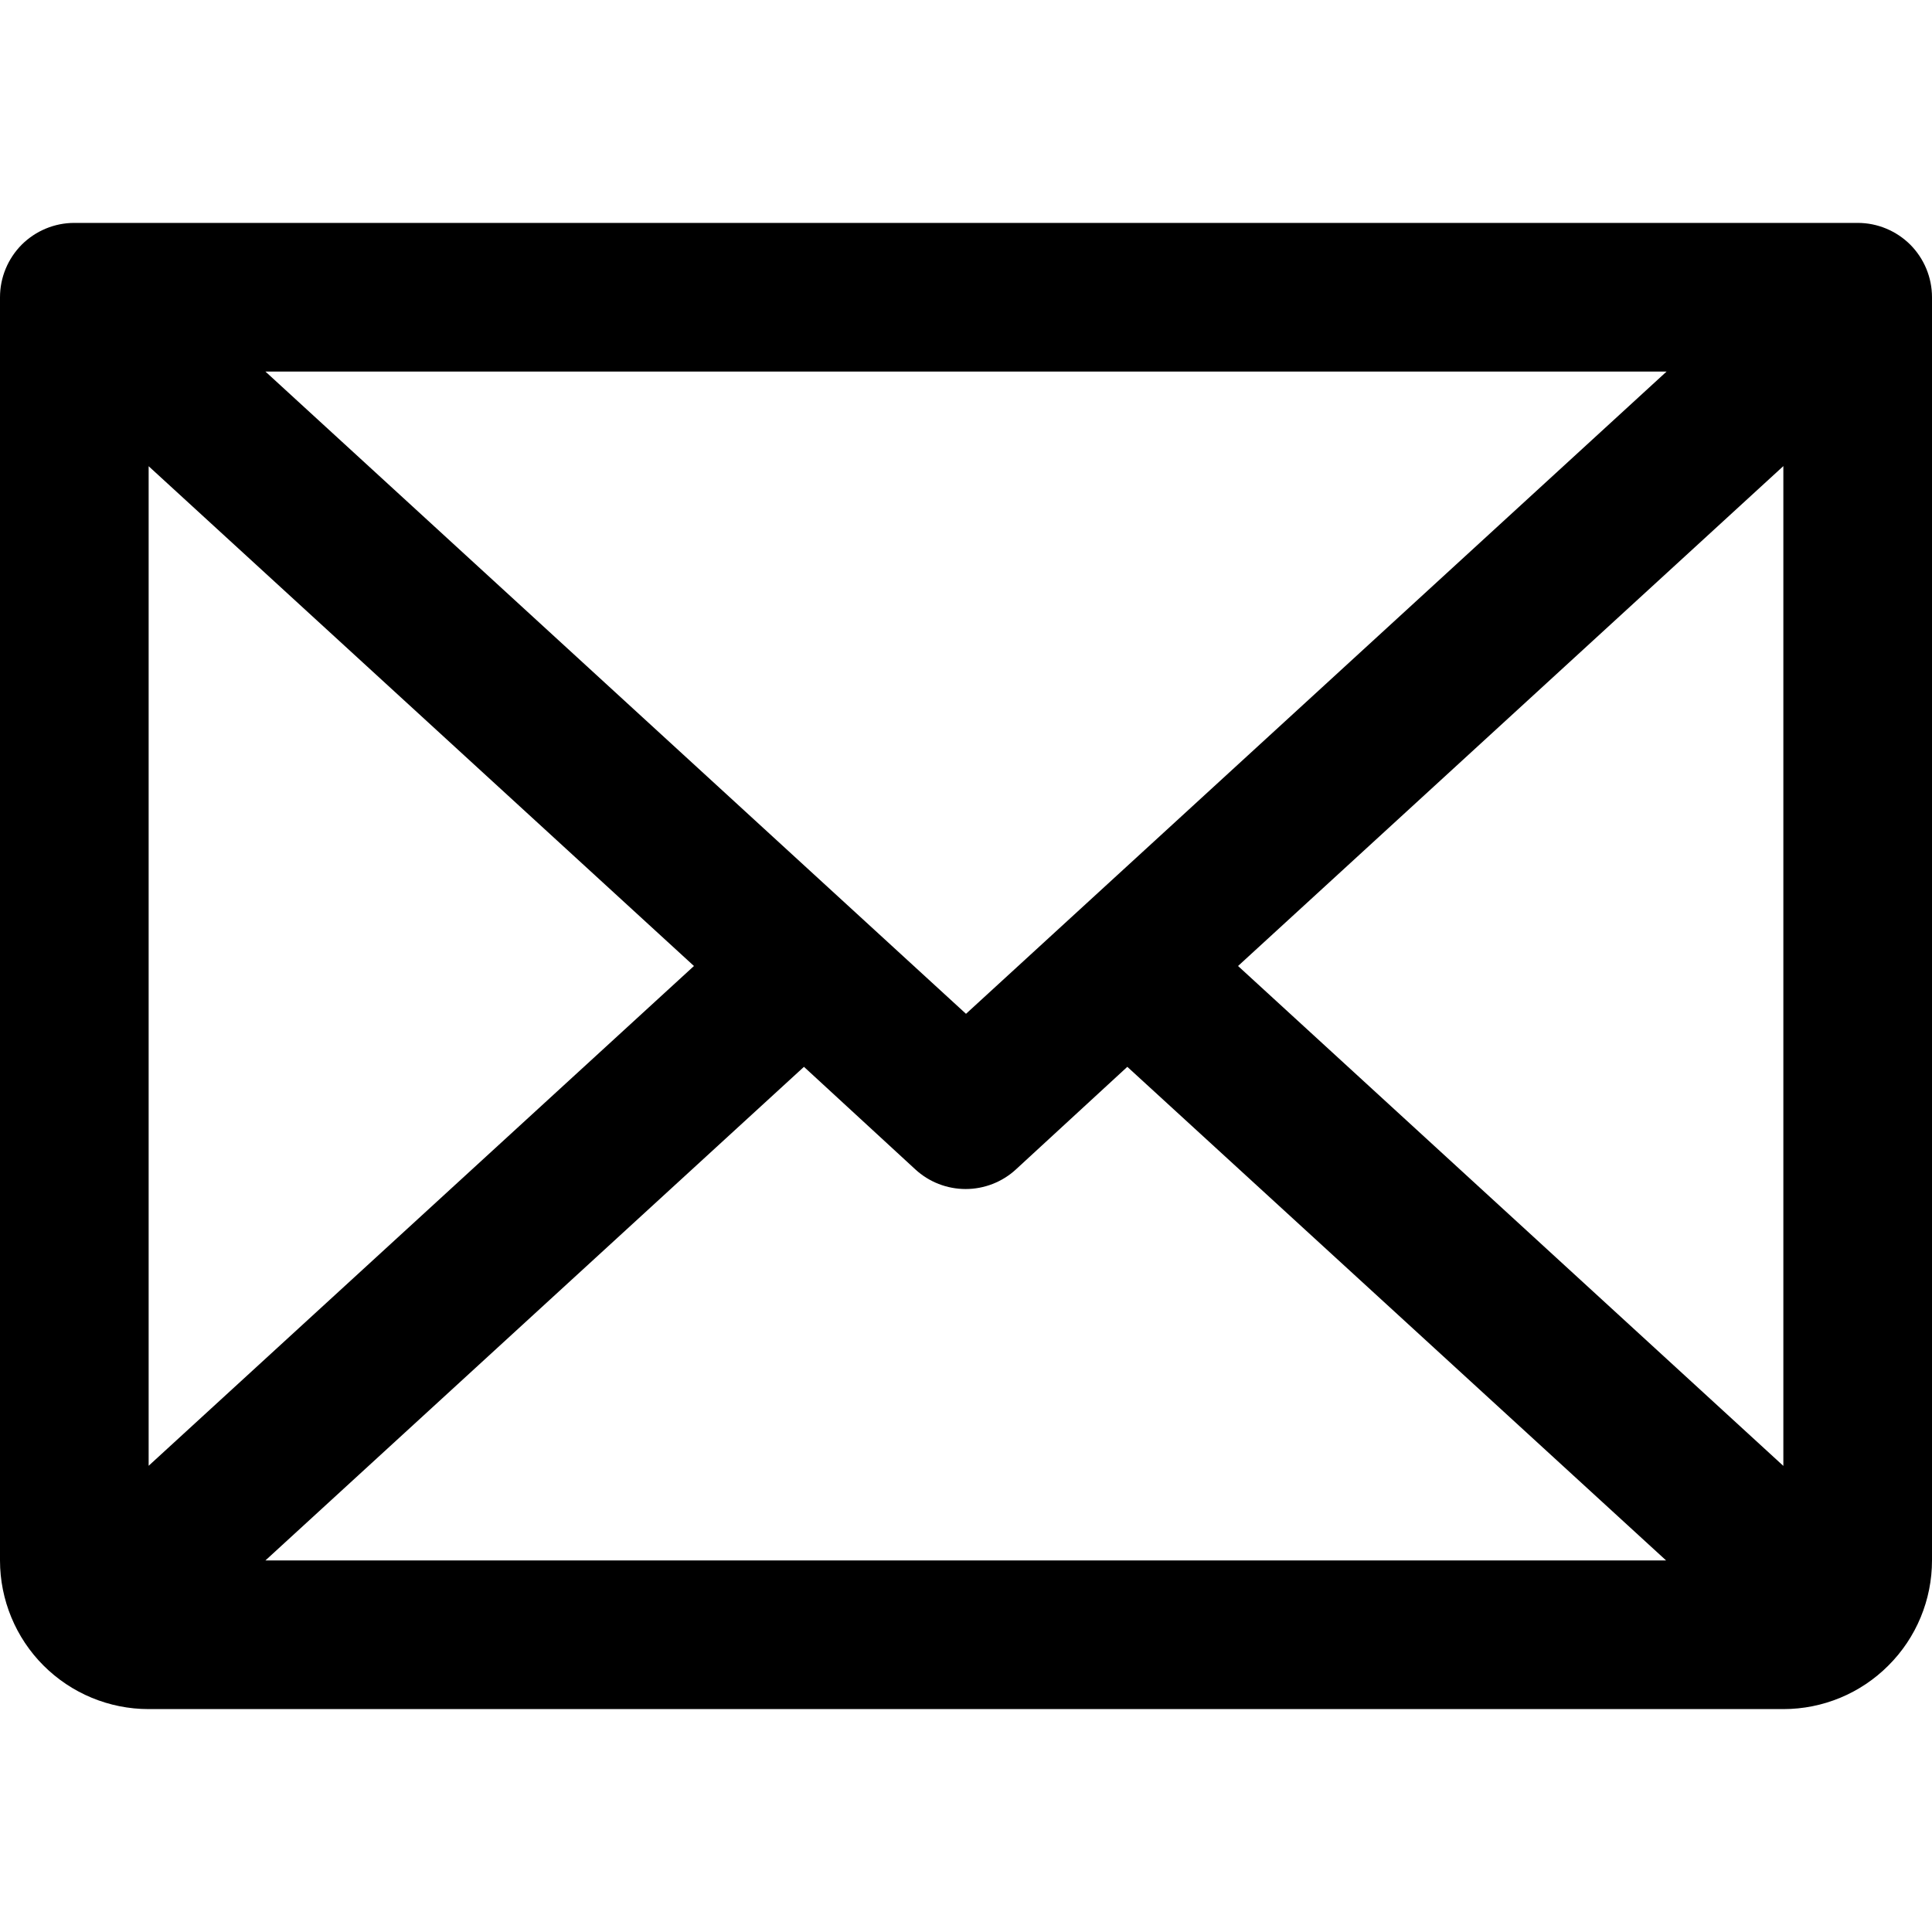 <svg fill="currentColor" width="16" height="16" viewBox="0 0 16 16" xmlns="http://www.w3.org/2000/svg">
<path d="M15.385 1.846H0.615C0.452 1.846 0.296 1.911 0.18 2.026C0.065 2.142 0 2.298 0 2.462V12.923C0 13.249 0.13 13.563 0.36 13.793C0.591 14.024 0.904 14.154 1.231 14.154H14.769C15.096 14.154 15.409 14.024 15.639 13.793C15.87 13.563 16 13.249 16 12.923V2.462C16 2.298 15.935 2.142 15.82 2.026C15.704 1.911 15.548 1.846 15.385 1.846ZM8 8.396L2.198 3.077H13.802L8 8.396ZM5.747 8L1.231 12.139V3.861L5.747 8ZM6.658 8.835L7.581 9.685C7.694 9.789 7.843 9.847 7.997 9.847C8.151 9.847 8.3 9.789 8.413 9.685L9.336 8.835L13.798 12.923H2.198L6.658 8.835ZM10.253 8L14.769 3.86V12.14L10.253 8Z"/>
</svg>
